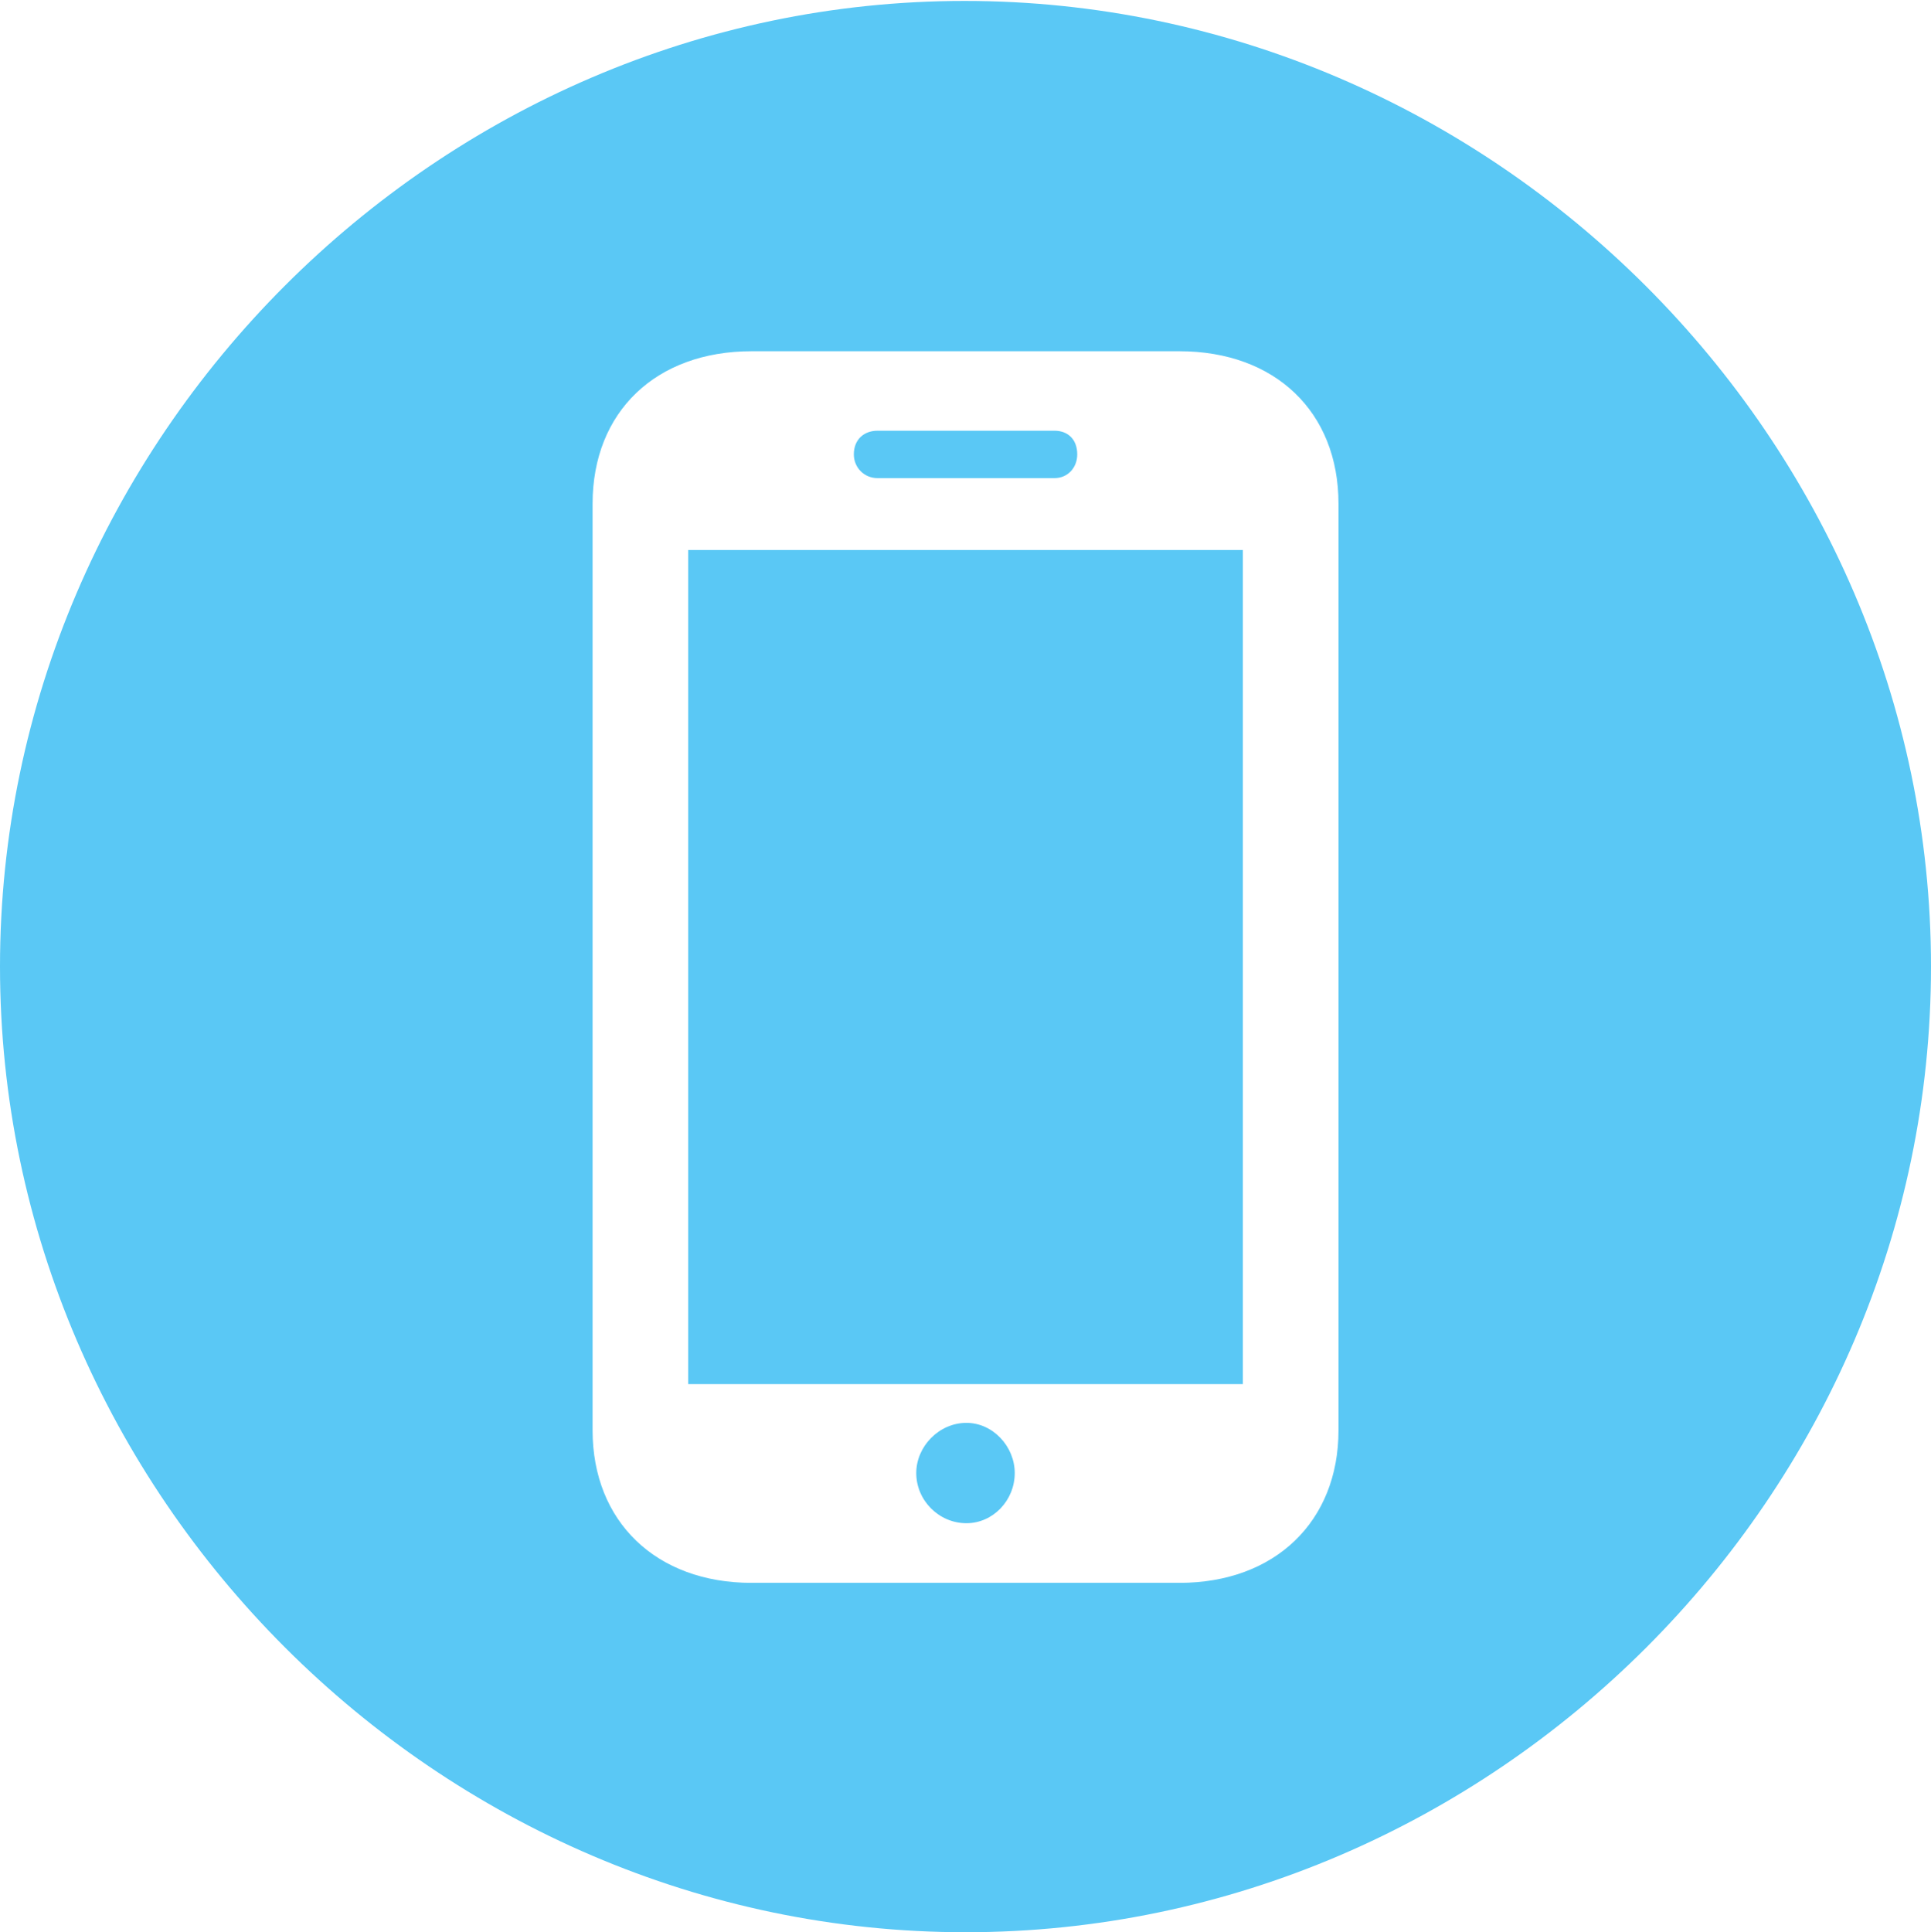 <?xml version="1.0" encoding="UTF-8"?>
<!--Generator: Apple Native CoreSVG 175.5-->
<!DOCTYPE svg
PUBLIC "-//W3C//DTD SVG 1.1//EN"
       "http://www.w3.org/Graphics/SVG/1.1/DTD/svg11.dtd">
<svg version="1.1" xmlns="http://www.w3.org/2000/svg" xmlns:xlink="http://www.w3.org/1999/xlink" width="24.902" height="24.915">
 <g>
  <rect height="24.915" opacity="0" width="24.902" x="0" y="0"/>
  <path d="M12.451 24.915C19.263 24.915 24.902 19.275 24.902 12.463C24.902 5.664 19.25 0.012 12.439 0.012C5.64 0.012 0 5.664 0 12.463C0 19.275 5.652 24.915 12.451 24.915ZM7.642 18.445L7.642 6.494C7.642 5.31 8.459 4.529 9.692 4.529L15.21 4.529C16.443 4.529 17.261 5.31 17.261 6.494L17.261 18.445C17.261 19.617 16.443 20.41 15.21 20.41L9.692 20.41C8.459 20.41 7.642 19.617 7.642 18.445ZM8.875 17.847L16.028 17.847L16.028 7.092L8.875 7.092ZM12.463 19.641C12.805 19.641 13.086 19.348 13.086 18.994C13.086 18.652 12.805 18.347 12.463 18.347C12.109 18.347 11.816 18.652 11.816 18.994C11.816 19.348 12.109 19.641 12.463 19.641ZM11.011 5.859C11.011 6.03 11.145 6.165 11.316 6.165L13.599 6.165C13.77 6.165 13.892 6.03 13.892 5.859C13.892 5.664 13.77 5.554 13.599 5.554L11.316 5.554C11.145 5.554 11.011 5.664 11.011 5.859Z" fill="#5ac8f5"/>
 </g>
</svg>
